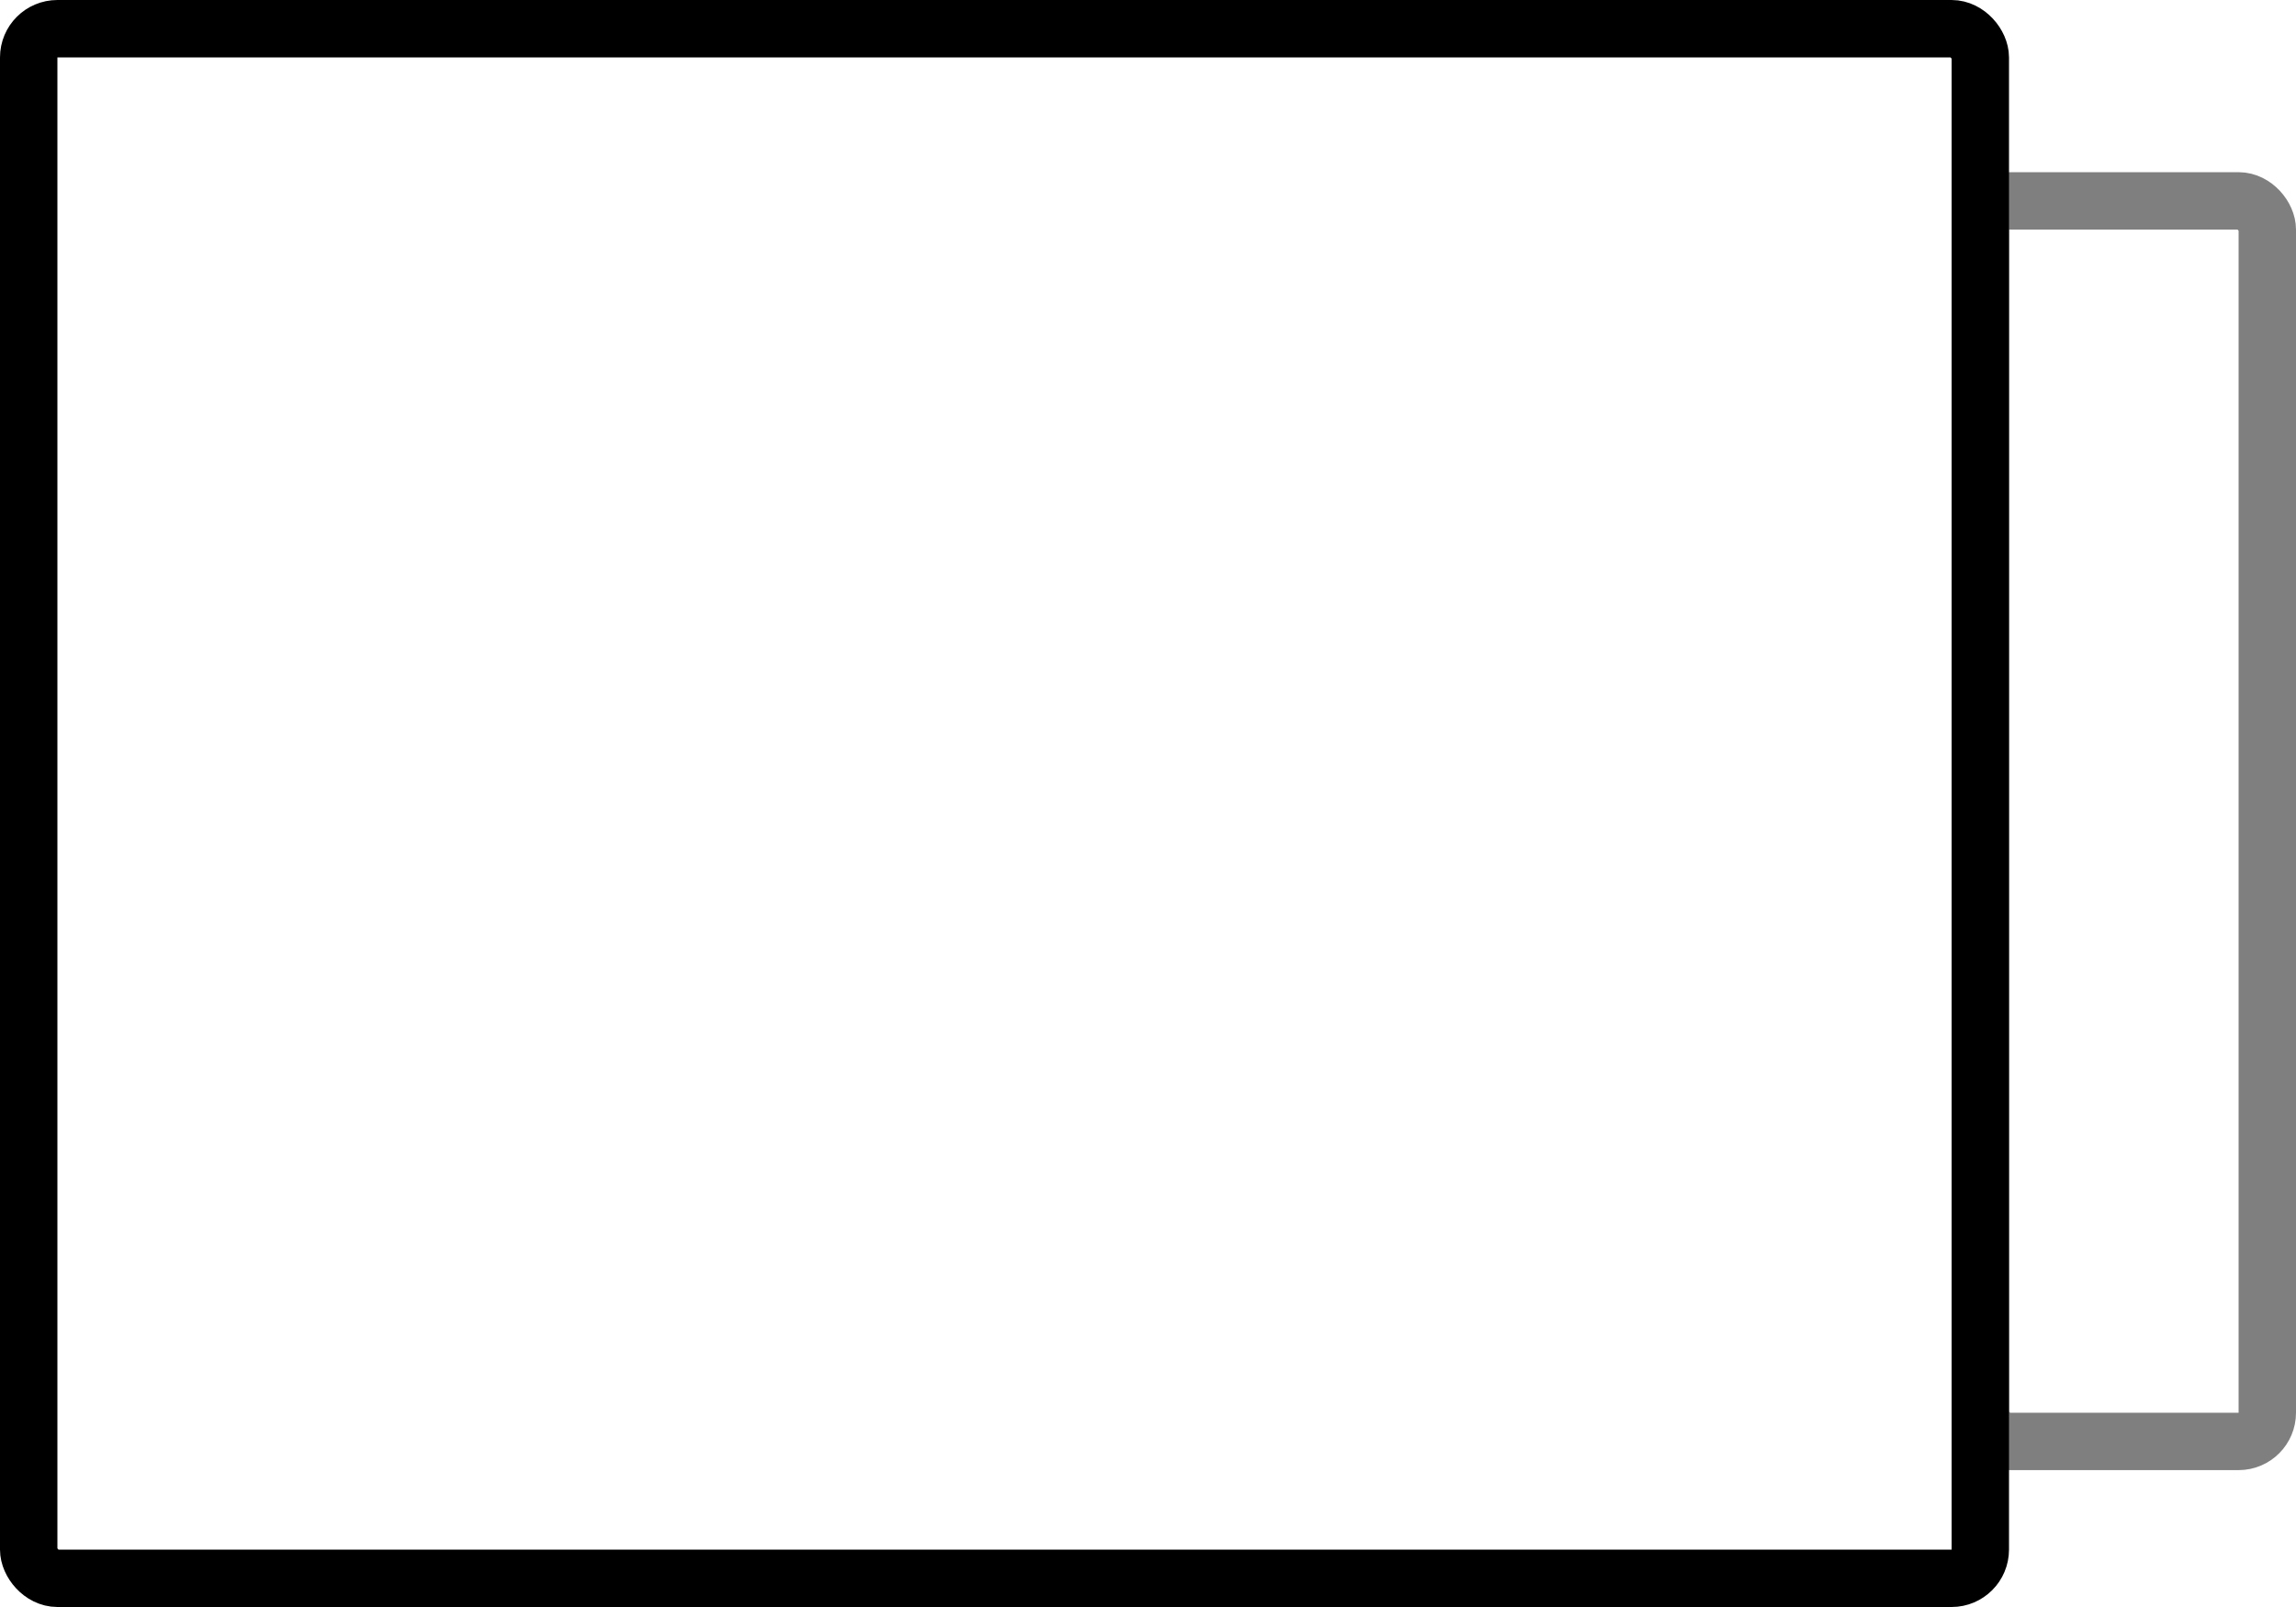 <svg viewBox="0 0 40 28" fill="none" xmlns="http://www.w3.org/2000/svg">
  <rect x="0.5" y="0.5" width="34" height="27" rx="0.5" stroke="currentColor"/>
  <rect opacity="0.5" x="34.5" y="3.5" width="5" height="21.615" rx="0.5" stroke="currentColor"/>
</svg>
